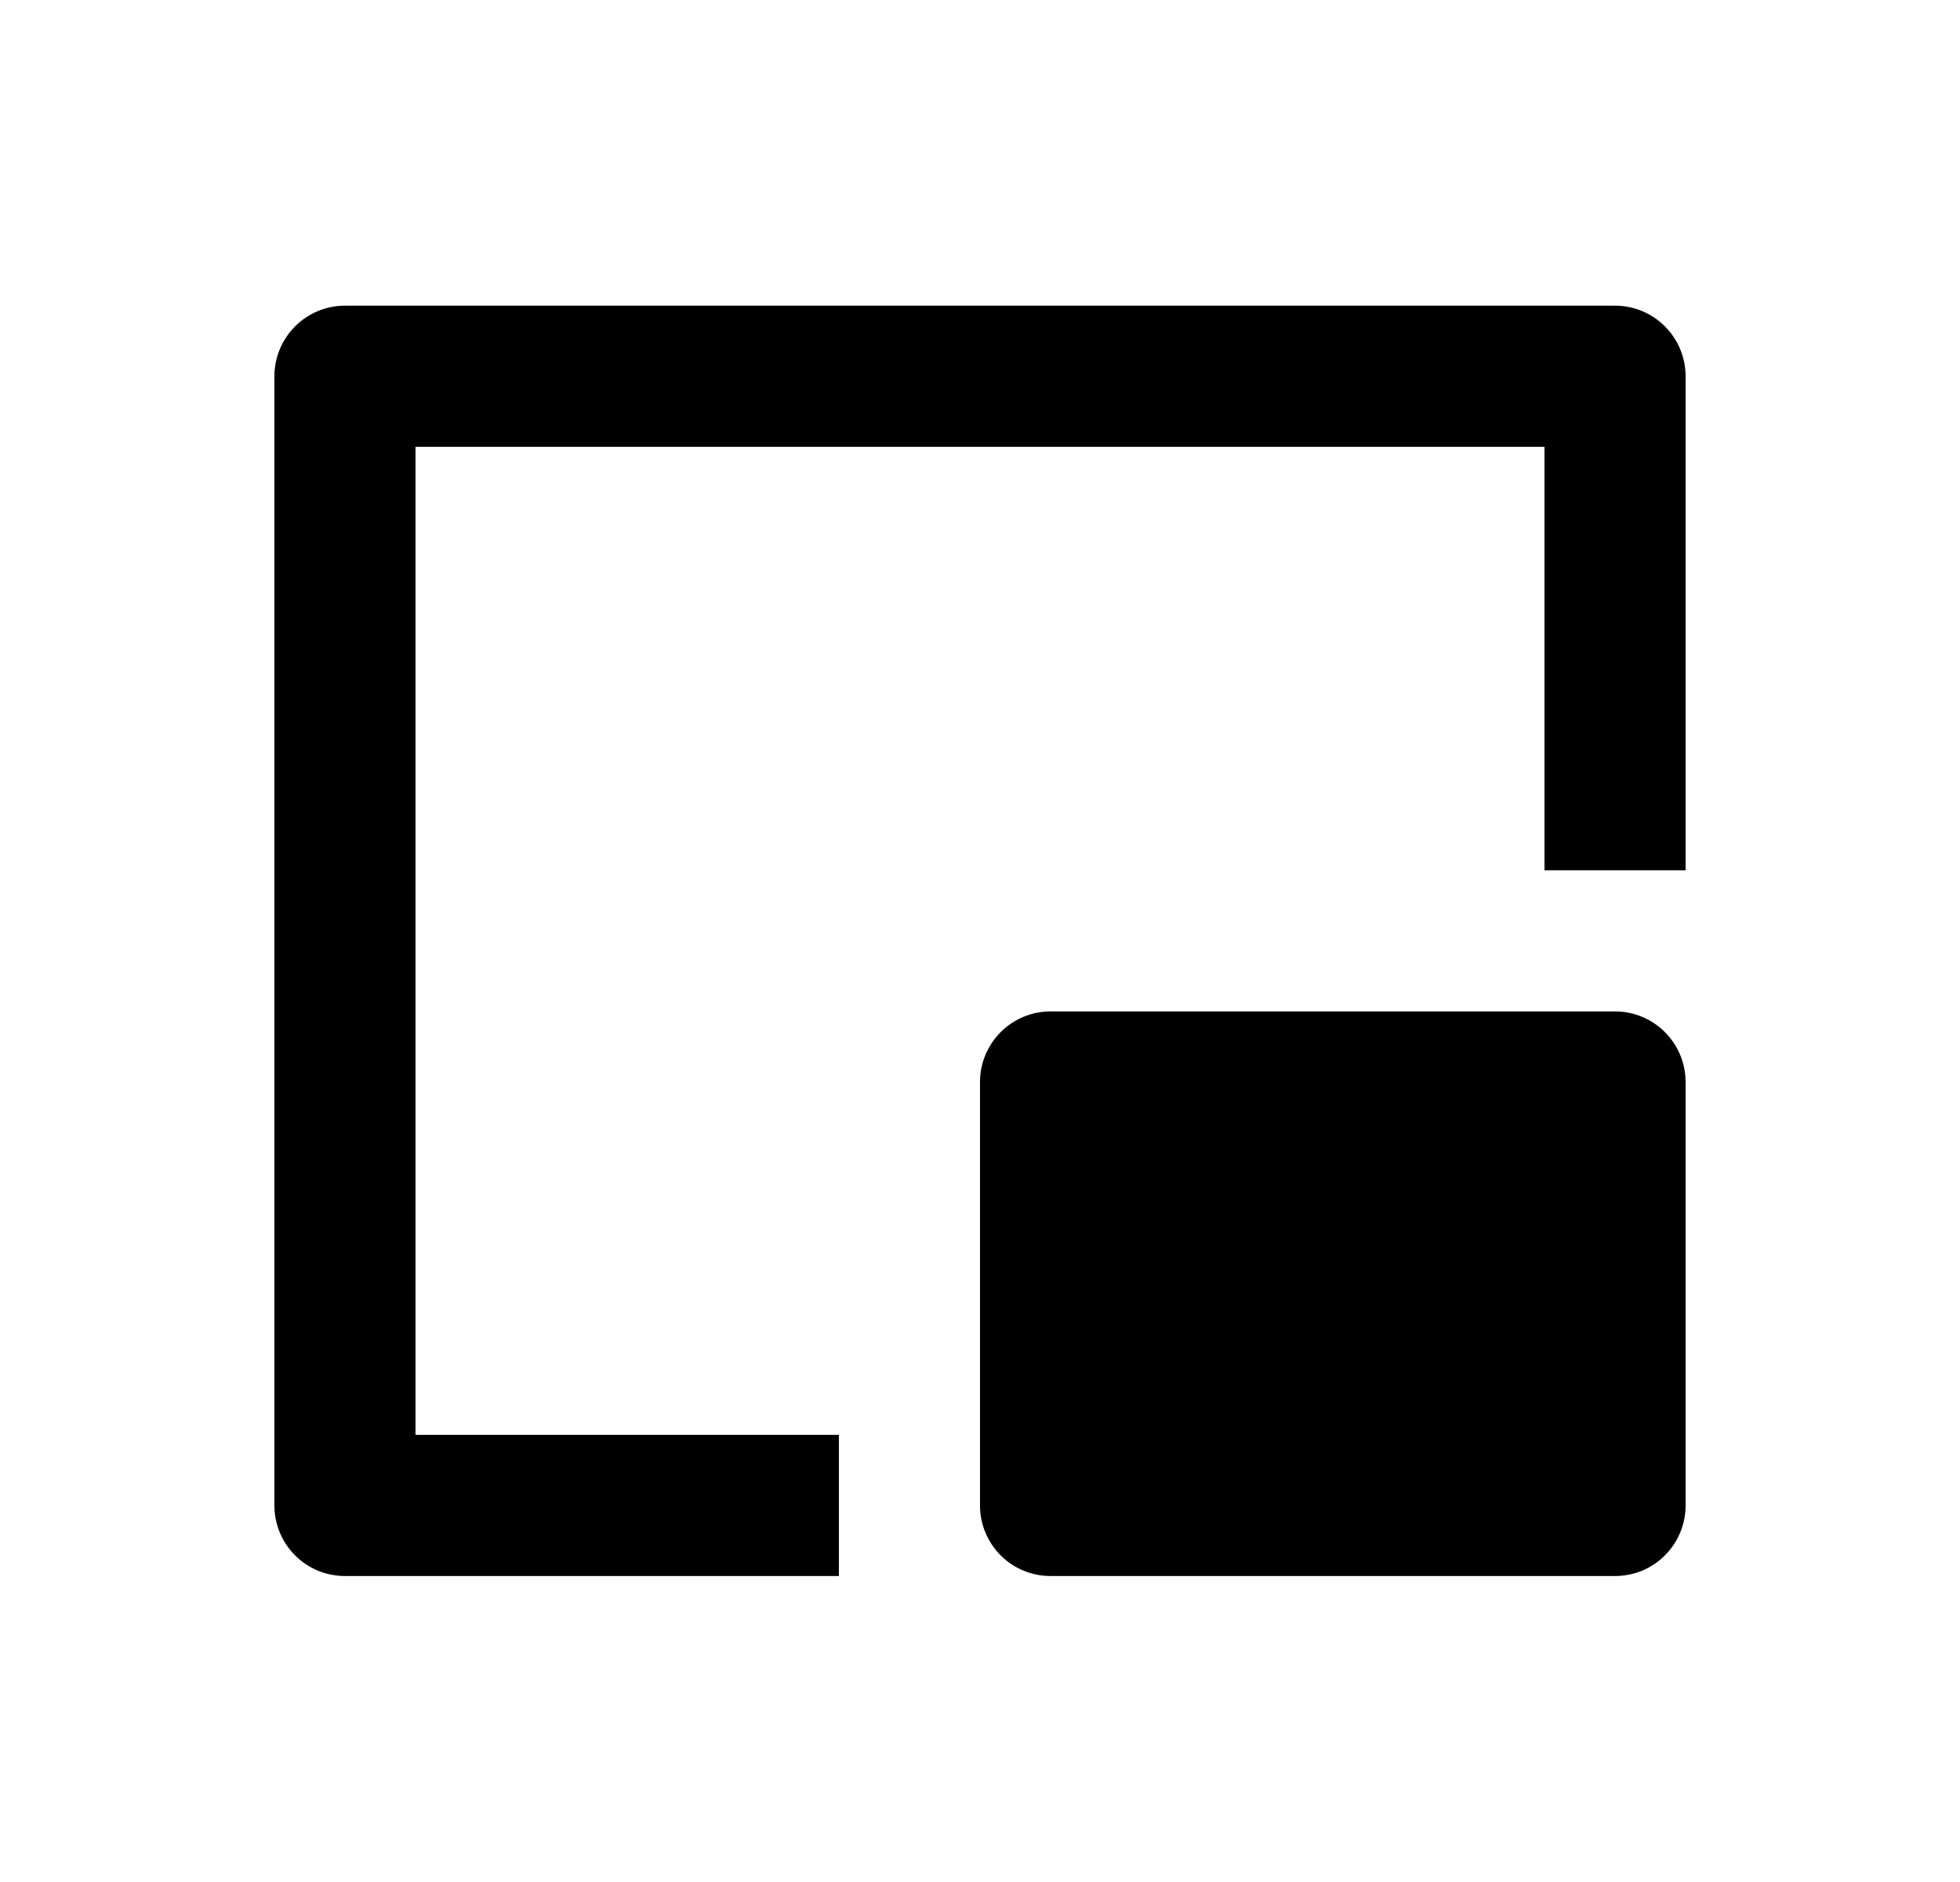 <svg width="25" height="24" viewBox="0 0 25 24" fill="none" xmlns="http://www.w3.org/2000/svg">
<path d="M20.6 3.898C20.839 3.898 21.068 3.993 21.236 4.162C21.405 4.331 21.5 4.56 21.5 4.798V11.098H19.7V5.698H5.3V18.298H10.7V20.098H4.4C4.161 20.098 3.932 20.004 3.764 19.835C3.595 19.666 3.5 19.437 3.5 19.198V4.798C3.5 4.56 3.595 4.331 3.764 4.162C3.932 3.993 4.161 3.898 4.4 3.898H20.6ZM20.6 12.898C20.839 12.898 21.068 12.993 21.236 13.162C21.405 13.331 21.5 13.56 21.5 13.798V19.198C21.5 19.437 21.405 19.666 21.236 19.835C21.068 20.004 20.839 20.098 20.6 20.098H13.4C13.161 20.098 12.932 20.004 12.764 19.835C12.595 19.666 12.5 19.437 12.5 19.198V13.798C12.5 13.56 12.595 13.331 12.764 13.162C12.932 12.993 13.161 12.898 13.4 12.898H20.6Z" fill="#0A0D14" style="fill:#0A0D14;fill:color(display-p3 0.039 0.051 0.078);fill-opacity:1;"/>
</svg>

